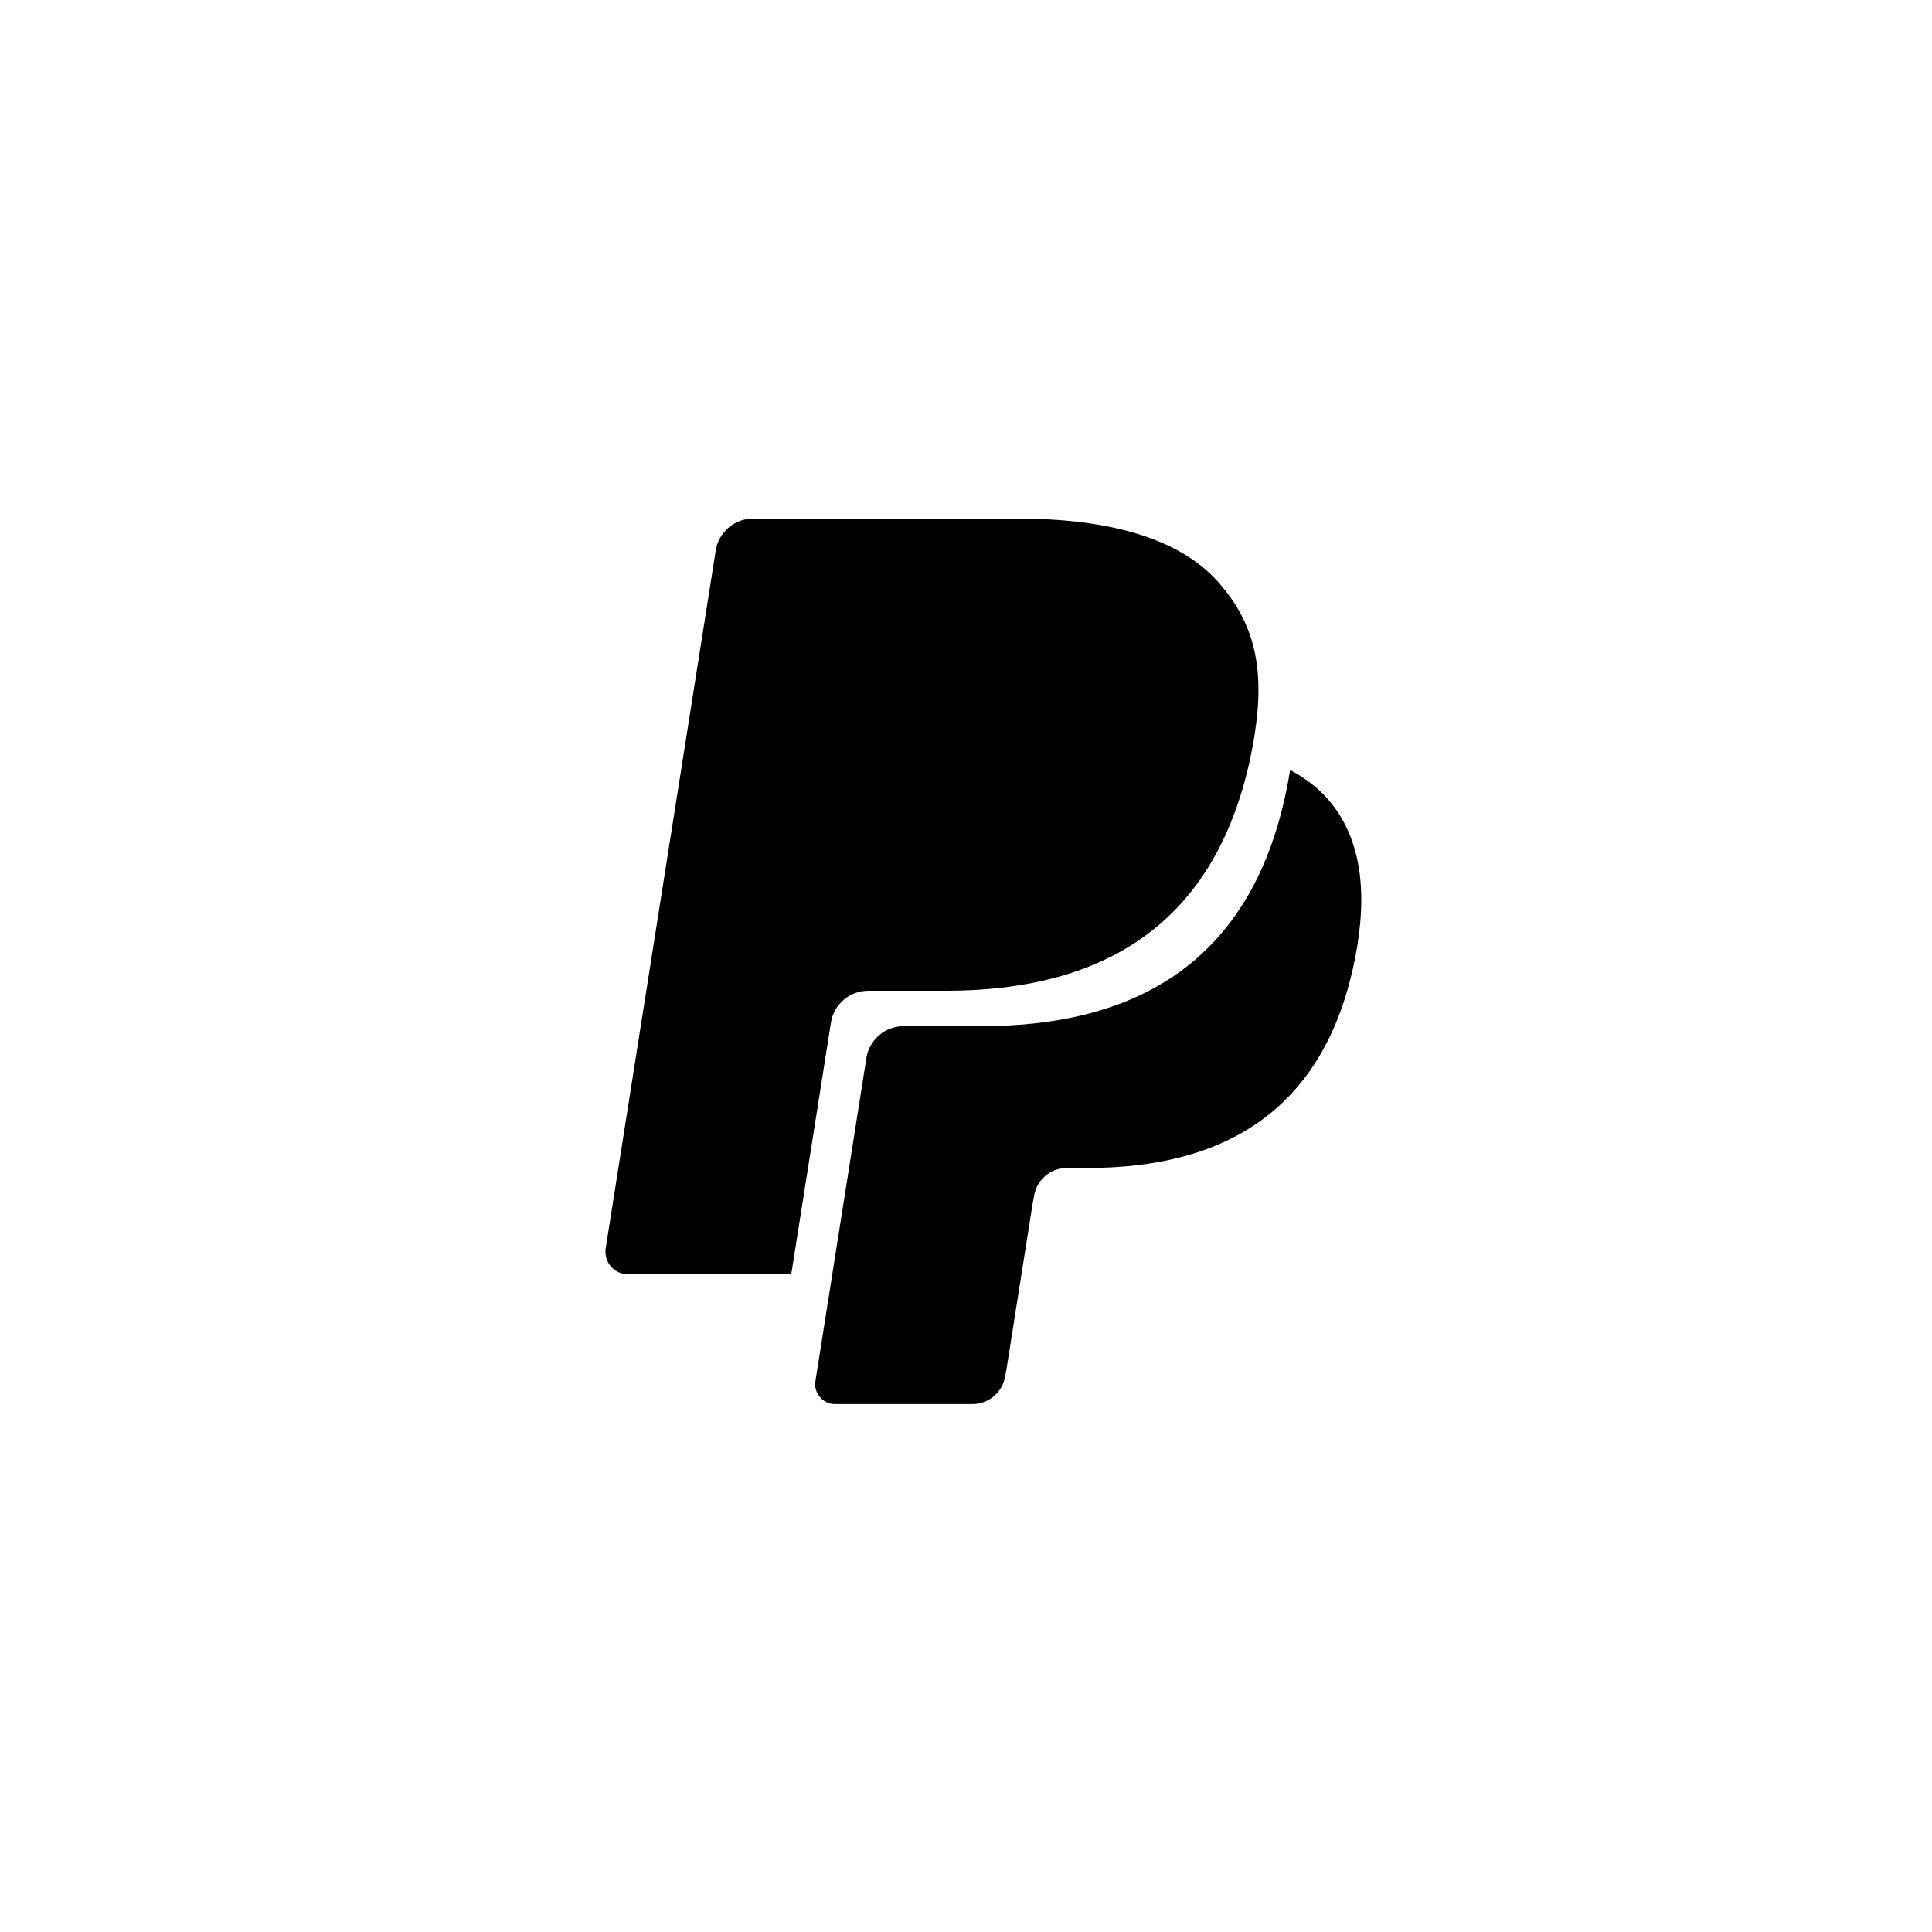 <?xml version="1.0" encoding="utf-8"?>
<!-- Generator: Adobe Illustrator 19.1.0, SVG Export Plug-In . SVG Version: 6.00 Build 0)  -->
<svg version="1.1" id="XMLID_19_" xmlns="http://www.w3.org/2000/svg" xmlns:xlink="http://www.w3.org/1999/xlink" x="0px" y="0px"
	 viewBox="0 0 48 48" enable-background="new 0 0 48 48" xml:space="preserve">
<g id="payment-paypal">
	<rect id="_x2E_svg_294_" x="0" fill="none" width="48" height="48"/>
	<path d="M30.281,14.477c-0.978-1.115-2.746-1.593-5.007-1.593h-6.564c-0.463,0-0.856,0.337-0.928,0.793
		l-2.733,17.333c-0.054,0.342,0.21,0.651,0.557,0.651h4.052l1.018-6.455l-0.032,0.202
		c0.072-0.456,0.463-0.793,0.925-0.793h1.925c3.783,0,6.745-1.536,7.61-5.981
		c0.026-0.131,0.048-0.259,0.067-0.384C31.429,16.608,31.17,15.489,30.281,14.477 M32.052,19.13L32.052,19.13
		c-0.02,0.126-0.042,0.253-0.067,0.384c-0.865,4.444-3.827,5.981-7.61,5.981h-1.926
		c-0.462,0-0.852,0.337-0.924,0.793l-0.986,6.252l-0.28,1.774c-0.047,0.299,0.184,0.57,0.487,0.57h3.416
		c0.404,0,0.748-0.294,0.811-0.693l0.033-0.174l0.644-4.08l0.042-0.226c0.063-0.399,0.407-0.693,0.811-0.693
		h0.511c3.309,0,5.9-1.344,6.657-5.232c0.316-1.625,0.152-2.981-0.683-3.934
		C32.733,19.563,32.419,19.325,32.052,19.13"/>
</g>
</svg>
